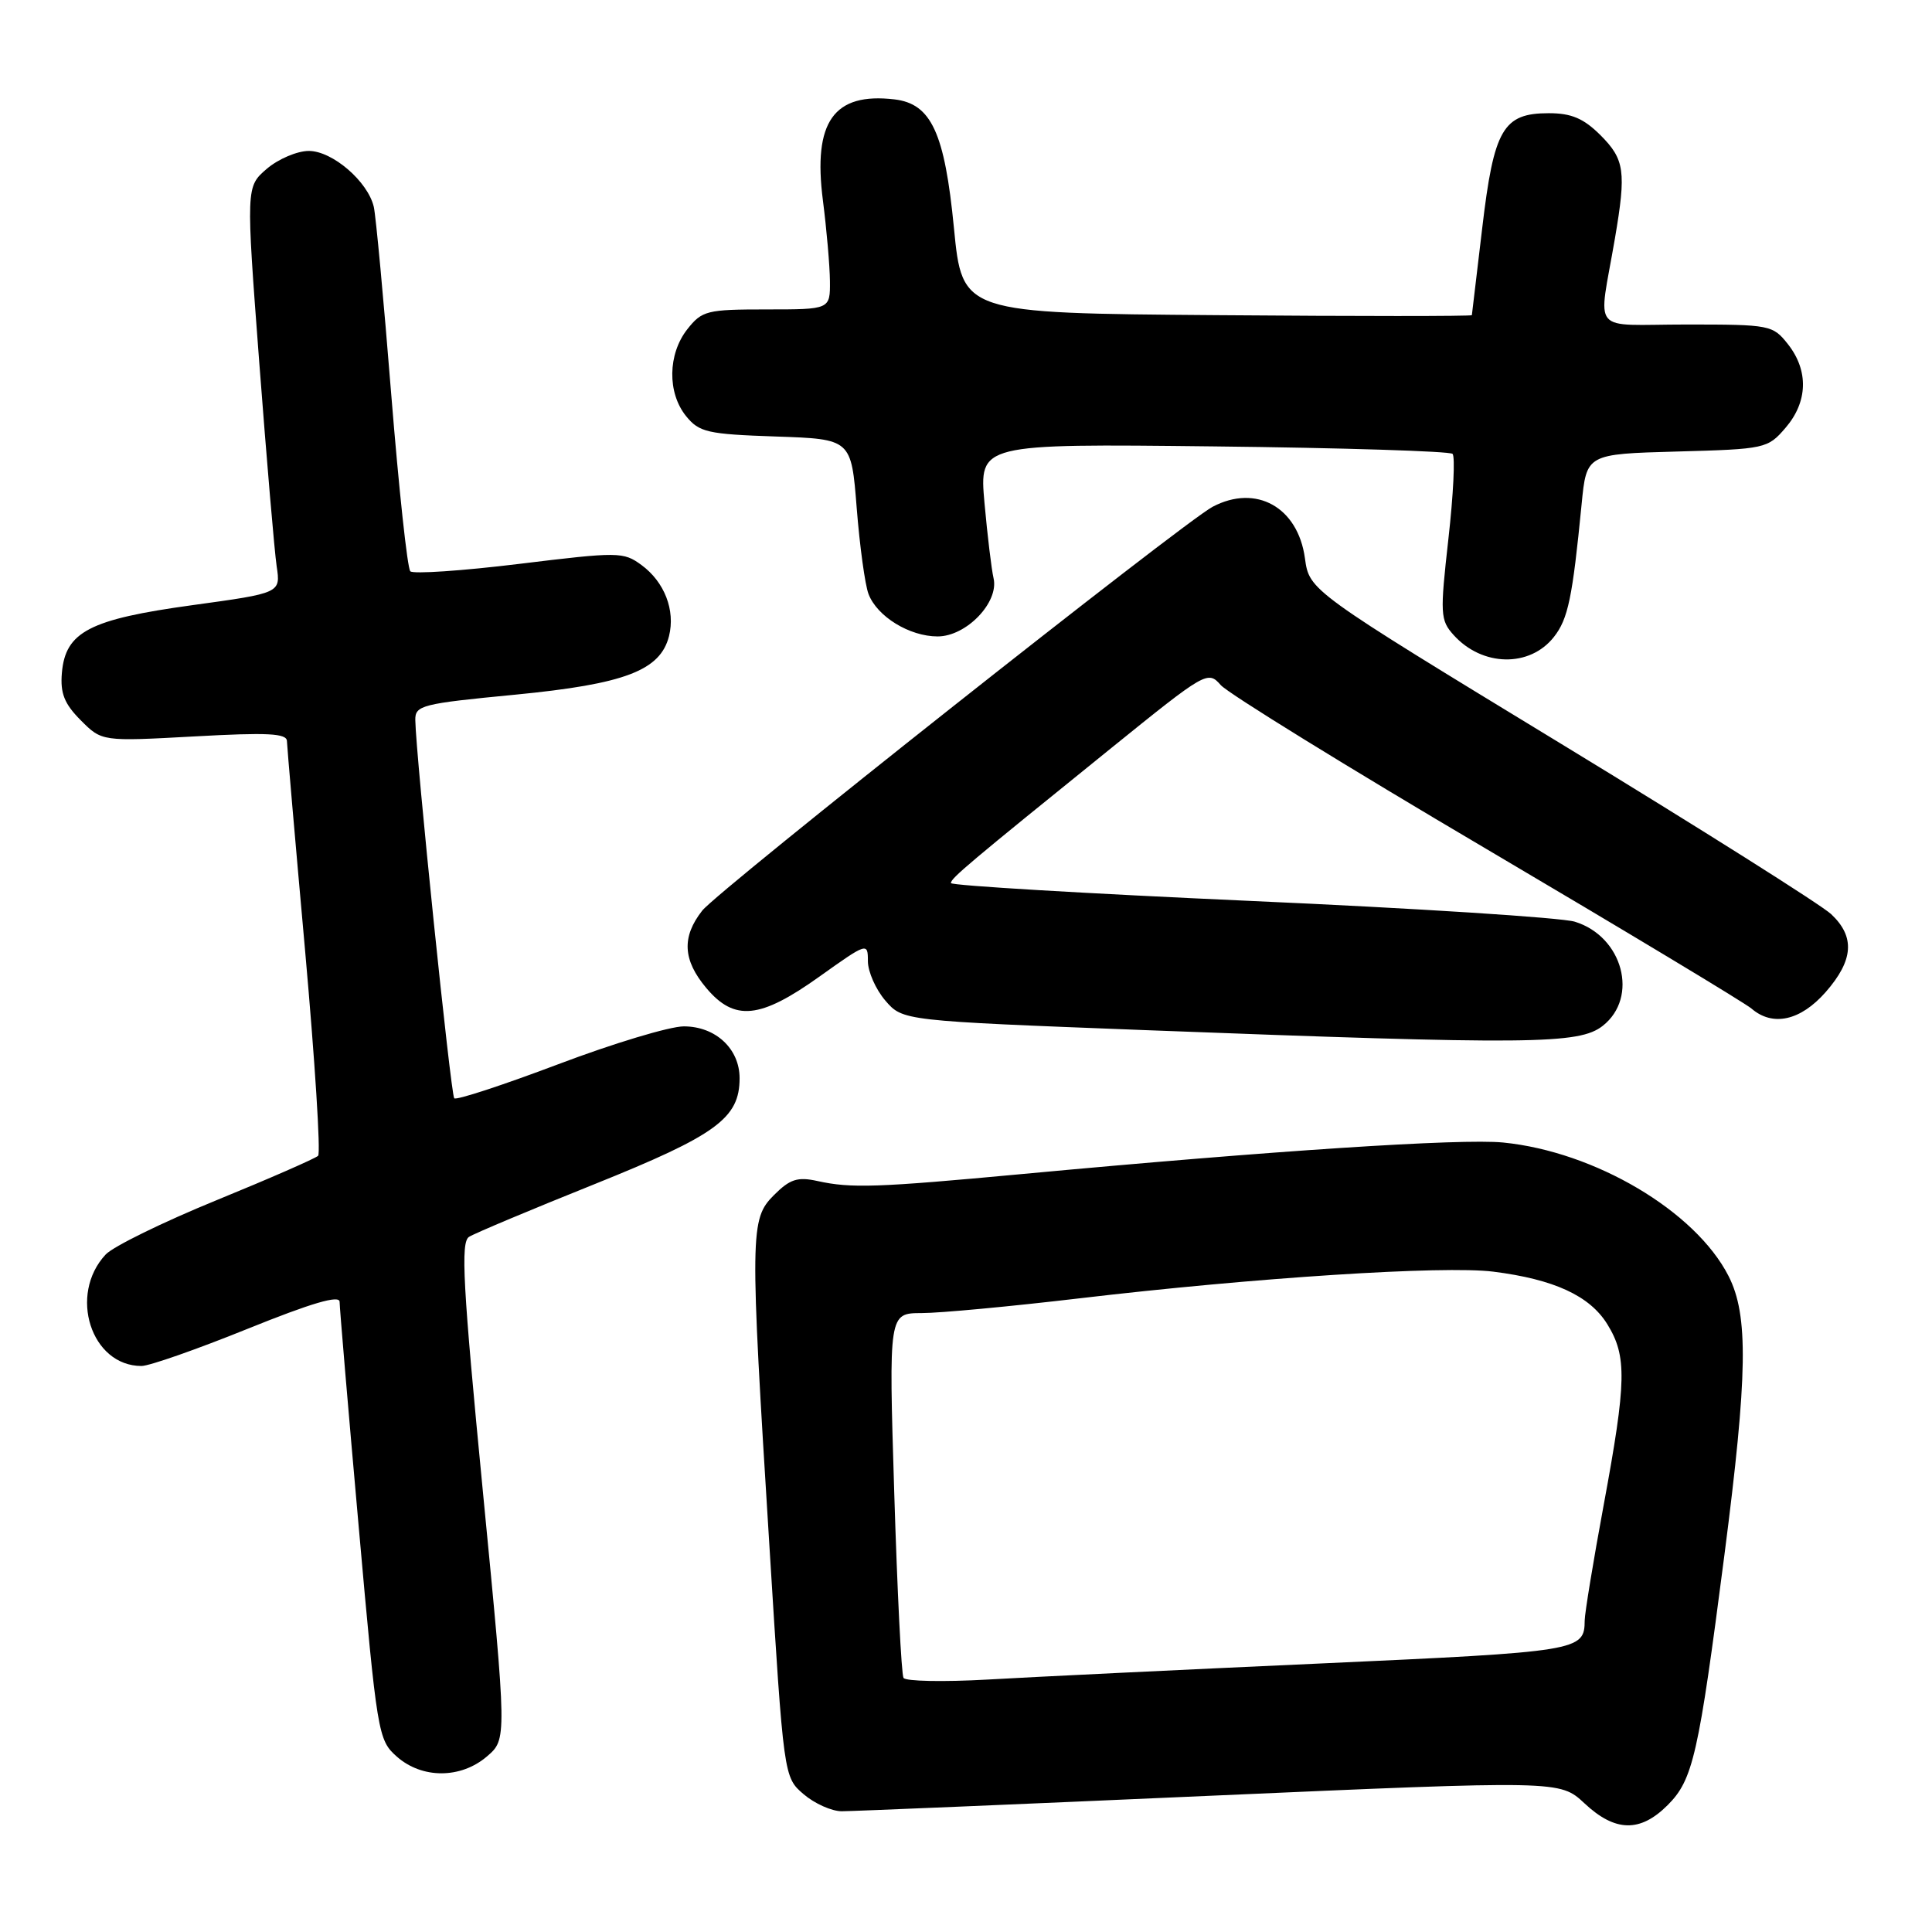 <?xml version="1.0" encoding="UTF-8" standalone="no"?>
<!DOCTYPE svg PUBLIC "-//W3C//DTD SVG 1.1//EN" "http://www.w3.org/Graphics/SVG/1.1/DTD/svg11.dtd" >
<svg xmlns="http://www.w3.org/2000/svg" xmlns:xlink="http://www.w3.org/1999/xlink" version="1.1" viewBox="0 0 256 256">
 <g >
 <path fill="currentColor"
d=" M 220.97 239.19 C 224.34 235.82 225.06 232.62 228.49 206.07 C 231.58 182.13 231.70 174.29 229.04 169.08 C 224.65 160.48 211.34 152.60 199.18 151.39 C 193.57 150.84 168.64 152.47 135.50 155.56 C 116.19 157.36 112.79 157.48 108.31 156.49 C 105.68 155.91 104.67 156.24 102.56 158.35 C 99.37 161.54 99.35 163.16 101.96 204.99 C 103.85 235.48 103.85 235.48 106.48 237.74 C 107.93 238.98 110.20 240.00 111.54 240.00 C 112.88 240.00 134.83 239.08 160.33 237.95 C 206.69 235.91 206.69 235.91 209.95 238.95 C 214.02 242.76 217.33 242.83 220.97 239.19 Z  M 64.53 232.73 C 67.17 230.46 67.17 230.46 63.98 197.60 C 61.33 170.28 61.02 164.60 62.15 163.89 C 62.89 163.42 70.37 160.28 78.77 156.91 C 94.94 150.41 98.00 148.17 98.00 142.87 C 98.00 138.96 94.81 136.00 90.61 136.00 C 88.74 136.00 81.25 138.26 73.96 141.02 C 66.67 143.77 60.47 145.81 60.19 145.53 C 59.73 145.06 55.10 100.11 55.03 95.41 C 55.00 93.46 55.87 93.24 68.25 92.05 C 82.79 90.64 87.50 88.85 88.65 84.28 C 89.50 80.86 88.05 77.11 85.00 74.87 C 82.60 73.11 81.97 73.11 68.78 74.72 C 61.24 75.64 54.75 76.08 54.37 75.70 C 53.98 75.32 52.85 64.77 51.84 52.25 C 50.84 39.74 49.80 28.56 49.53 27.41 C 48.74 24.04 44.05 20.00 40.92 20.00 C 39.38 20.00 36.87 21.07 35.35 22.37 C 32.59 24.75 32.59 24.75 34.36 48.12 C 35.34 60.98 36.37 73.09 36.66 75.04 C 37.19 78.58 37.19 78.58 25.47 80.19 C 11.86 82.06 8.67 83.72 8.20 89.16 C 7.97 91.86 8.52 93.25 10.70 95.44 C 13.50 98.25 13.50 98.25 25.75 97.58 C 35.47 97.04 38.00 97.17 38.02 98.20 C 38.04 98.92 39.12 111.42 40.43 126.00 C 41.73 140.57 42.51 152.79 42.15 153.15 C 41.79 153.50 35.72 156.16 28.65 159.05 C 21.58 161.94 14.99 165.17 14.00 166.23 C 9.03 171.56 12.07 181.00 18.75 181.00 C 19.79 181.00 26.12 178.78 32.82 176.07 C 41.29 172.65 45.00 171.56 45.00 172.50 C 45.00 173.24 46.13 186.60 47.52 202.18 C 49.97 229.78 50.10 230.56 52.57 232.75 C 55.92 235.72 61.06 235.71 64.53 232.73 Z  M 212.37 135.93 C 217.19 132.14 215.03 124.08 208.67 122.13 C 206.93 121.59 187.61 120.35 165.75 119.38 C 143.89 118.40 126.00 117.34 126.00 117.01 C 126.00 116.37 128.27 114.46 147.26 99.11 C 159.78 88.99 160.05 88.83 161.76 90.78 C 162.72 91.87 178.57 101.66 197.00 112.52 C 215.43 123.39 231.21 132.89 232.08 133.64 C 234.90 136.07 238.57 135.25 241.90 131.47 C 245.61 127.24 245.83 124.13 242.64 121.13 C 241.34 119.91 225.25 109.76 206.89 98.58 C 173.50 78.26 173.50 78.26 172.91 73.97 C 171.98 67.20 166.45 64.11 160.68 67.15 C 156.82 69.19 95.18 117.96 93.05 120.66 C 90.31 124.15 90.47 127.21 93.59 130.92 C 97.33 135.36 100.71 135.02 108.57 129.41 C 114.91 124.89 115.00 124.86 115.00 127.36 C 115.00 128.75 116.04 131.10 117.31 132.58 C 119.62 135.26 119.62 135.26 151.56 136.49 C 202.91 138.45 209.23 138.39 212.37 135.93 Z  M 205.90 84.40 C 207.78 82.02 208.36 79.21 209.57 66.83 C 210.22 60.16 210.22 60.16 222.20 59.83 C 233.91 59.51 234.23 59.44 236.59 56.69 C 239.55 53.25 239.67 49.13 236.93 45.63 C 234.90 43.06 234.58 43.00 223.45 43.00 C 210.50 43.00 211.78 44.54 213.99 31.57 C 215.50 22.71 215.27 21.12 212.08 17.92 C 209.84 15.69 208.23 15.00 205.23 15.00 C 199.16 15.00 197.95 17.09 196.40 30.23 C 195.67 36.43 195.05 41.62 195.03 41.76 C 195.02 41.91 179.81 41.91 161.25 41.76 C 127.50 41.50 127.50 41.50 126.40 30.19 C 125.17 17.58 123.40 13.75 118.53 13.17 C 110.47 12.22 107.70 16.13 109.04 26.56 C 109.53 30.38 109.95 35.19 109.97 37.25 C 110.00 41.00 110.00 41.00 101.57 41.00 C 93.66 41.00 93.02 41.16 91.07 43.63 C 88.48 46.93 88.41 52.05 90.91 55.14 C 92.65 57.28 93.73 57.53 102.81 57.84 C 112.80 58.18 112.80 58.18 113.52 67.34 C 113.92 72.38 114.62 77.49 115.08 78.70 C 116.21 81.69 120.51 84.33 124.24 84.33 C 128.05 84.33 132.40 79.80 131.65 76.61 C 131.38 75.45 130.84 70.97 130.45 66.65 C 129.75 58.80 129.75 58.80 160.79 59.15 C 177.86 59.34 192.12 59.79 192.47 60.14 C 192.83 60.49 192.58 65.56 191.92 71.41 C 190.80 81.37 190.84 82.17 192.61 84.14 C 196.40 88.35 202.70 88.47 205.90 84.40 Z  M 119.72 222.33 C 119.44 221.87 118.89 210.81 118.49 197.75 C 117.76 174.00 117.76 174.00 122.13 173.99 C 124.53 173.99 133.93 173.11 143.00 172.04 C 166.31 169.29 191.27 167.68 197.86 168.50 C 205.90 169.51 210.65 171.69 212.98 175.47 C 215.59 179.70 215.53 183.02 212.50 199.40 C 211.12 206.85 209.99 213.74 209.98 214.72 C 209.95 218.76 209.30 218.86 174.97 220.42 C 156.56 221.25 136.71 222.21 130.86 222.55 C 125.00 222.88 119.99 222.78 119.72 222.33 Z "/>
</g>
</svg>